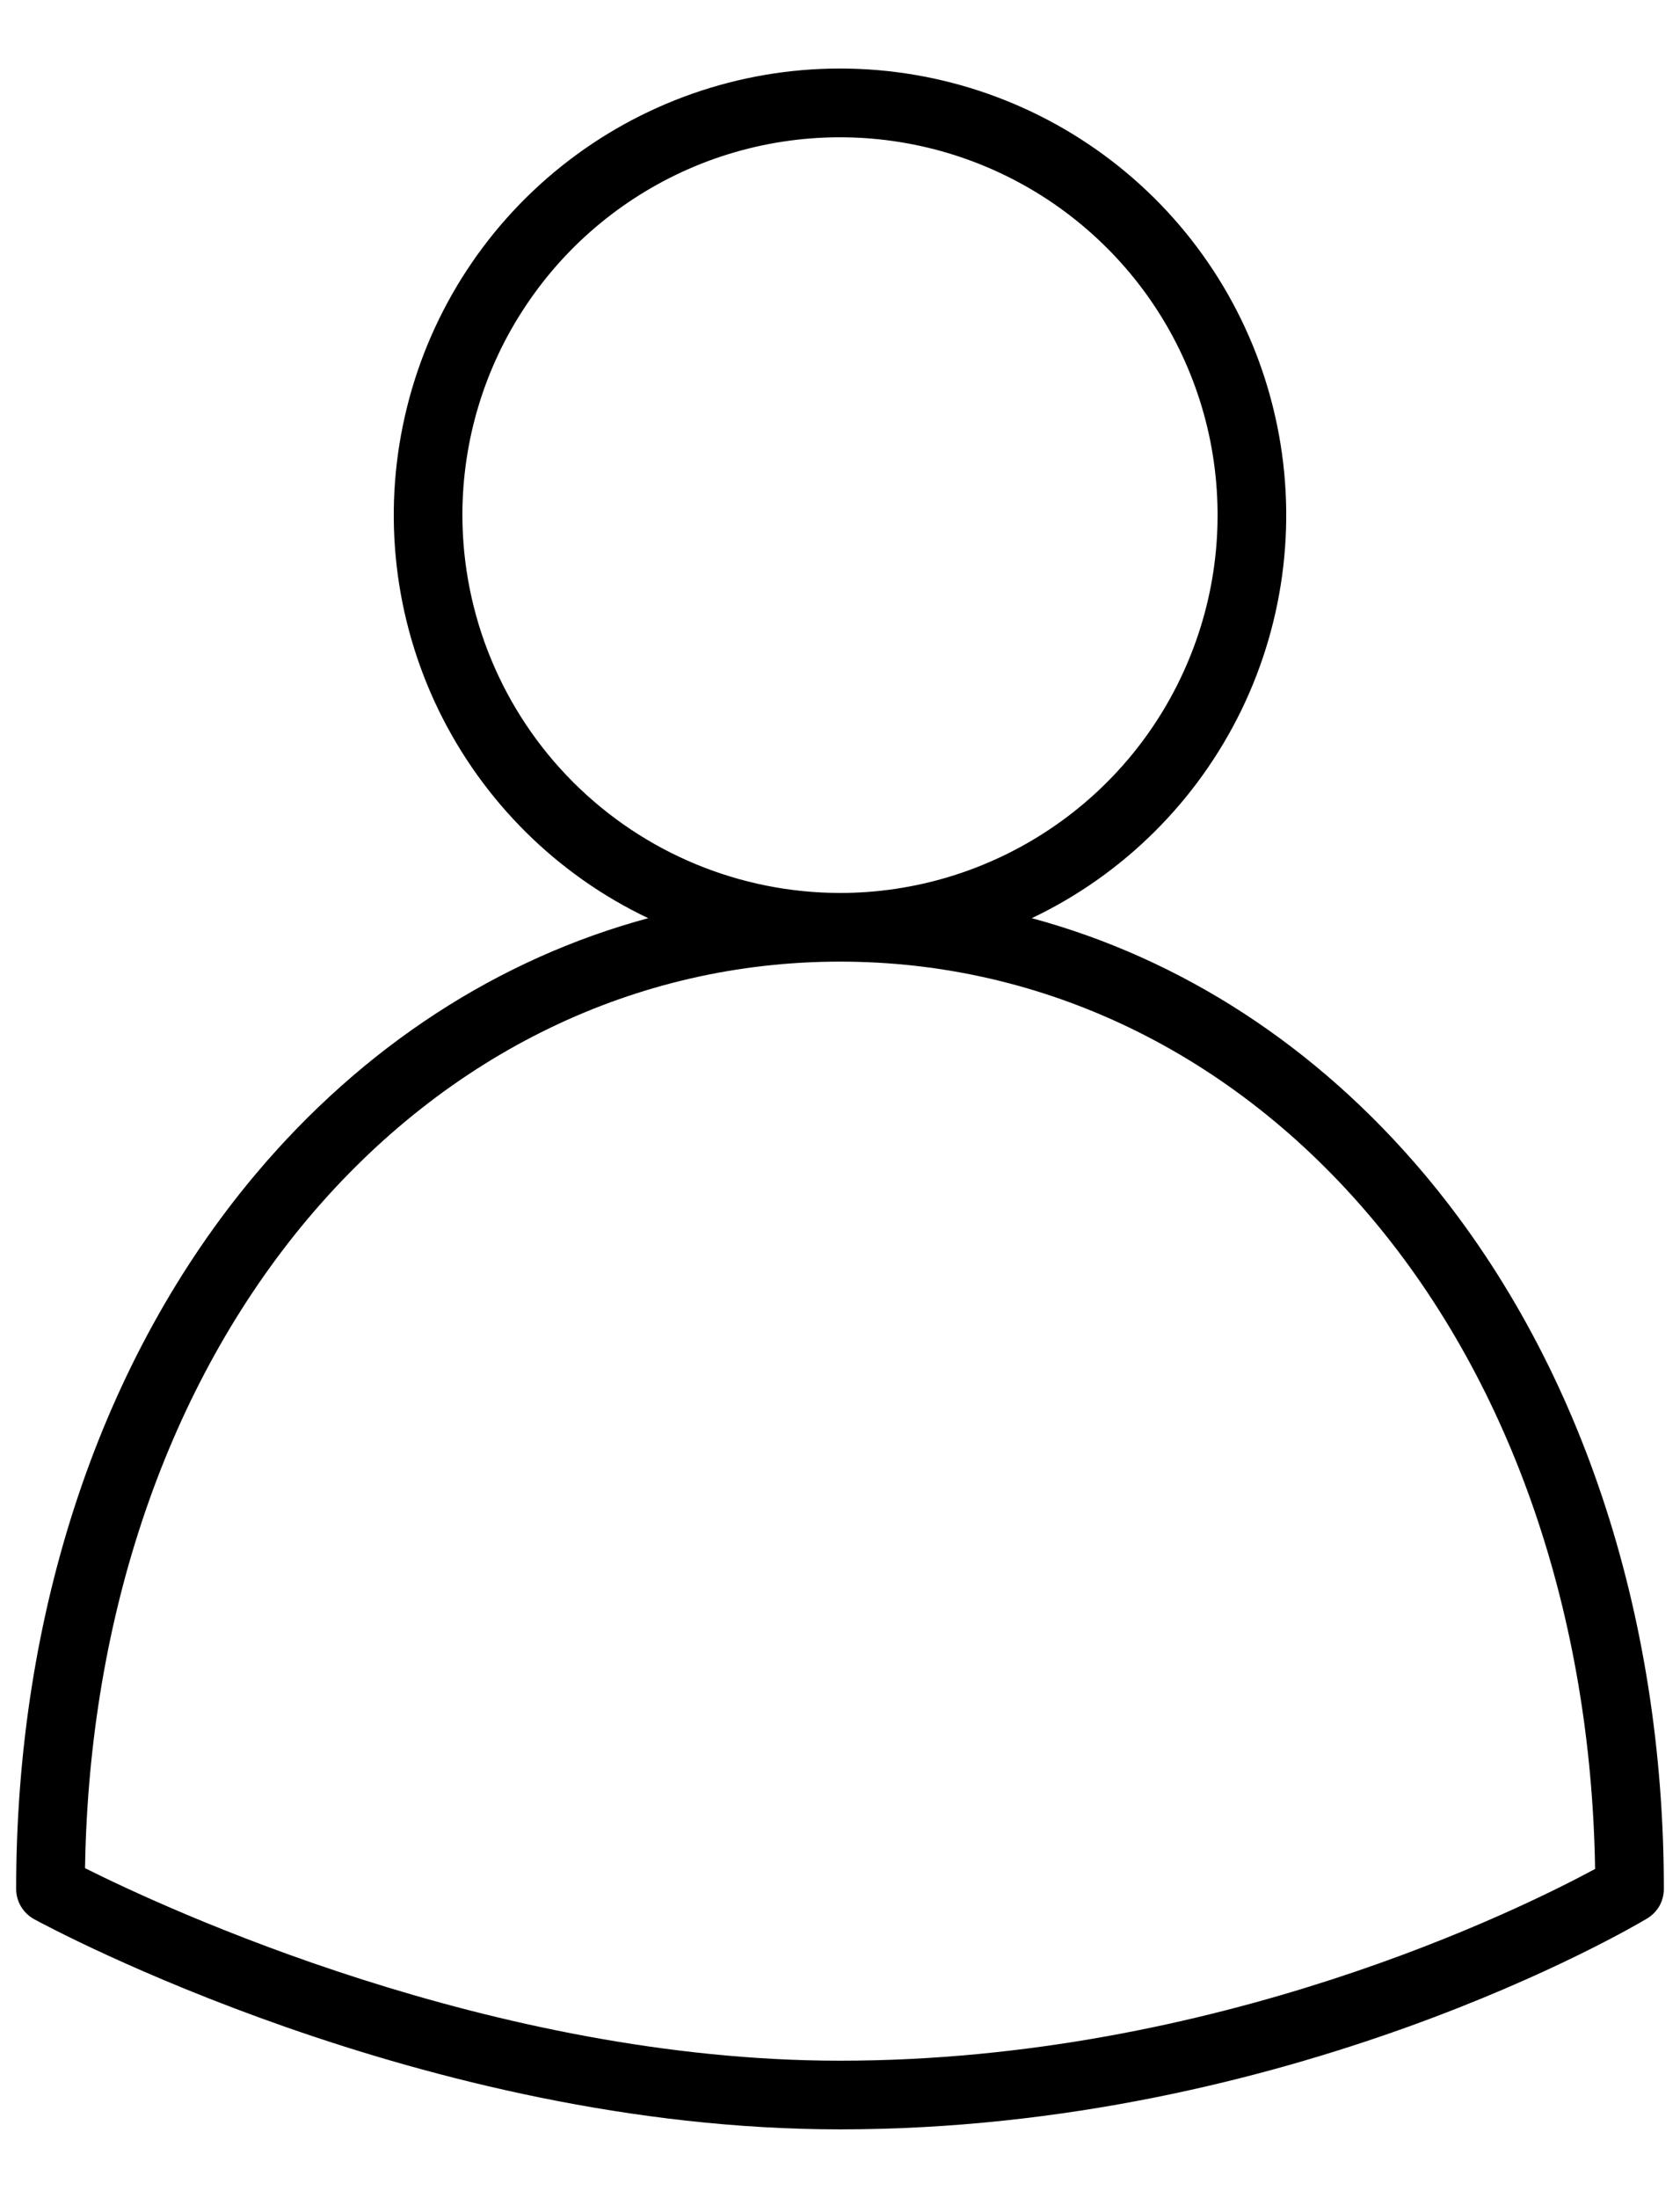 <svg width="13" height="17" viewBox="0 0 13 17" fill="none" xmlns="http://www.w3.org/2000/svg">
<path d="M0.263 14.842C0.385 14.908 3.282 16.468 6.5 16.468C9.987 16.468 12.635 14.903 12.746 14.837C12.785 14.813 12.818 14.78 12.841 14.74C12.863 14.7 12.875 14.655 12.875 14.609C12.875 12.464 12.217 10.502 11.023 9.082C10.188 8.09 9.14 7.413 7.984 7.101C8.691 6.765 9.263 6.197 9.606 5.492C9.948 4.788 10.041 3.987 9.868 3.223C9.696 2.458 9.268 1.775 8.656 1.286C8.044 0.797 7.284 0.53 6.5 0.53C5.716 0.53 4.956 0.797 4.344 1.286C3.732 1.775 3.304 2.458 3.132 3.223C2.959 3.987 3.052 4.788 3.394 5.492C3.737 6.197 4.309 6.765 5.016 7.101C3.86 7.413 2.812 8.09 1.977 9.082C0.783 10.502 0.125 12.464 0.125 14.609C0.125 14.656 0.138 14.703 0.162 14.744C0.187 14.785 0.222 14.819 0.263 14.842ZM3.578 3.984C3.578 3.406 3.749 2.841 4.071 2.361C4.392 1.88 4.848 1.506 5.382 1.284C5.916 1.063 6.503 1.005 7.07 1.118C7.637 1.231 8.157 1.509 8.566 1.918C8.975 2.326 9.253 2.847 9.366 3.414C9.478 3.981 9.421 4.568 9.199 5.102C8.978 5.636 8.604 6.092 8.123 6.413C7.643 6.734 7.078 6.906 6.5 6.906C5.725 6.905 4.983 6.597 4.435 6.049C3.887 5.501 3.579 4.758 3.578 3.984ZM2.383 9.424C3.462 8.143 4.924 7.437 6.5 7.437C8.076 7.437 9.538 8.143 10.617 9.424C11.702 10.714 12.312 12.495 12.343 14.454C11.774 14.761 9.412 15.937 6.5 15.937C3.807 15.937 1.271 14.755 0.658 14.448C0.689 12.491 1.299 10.713 2.383 9.424Z" fill="black"/>
</svg>

